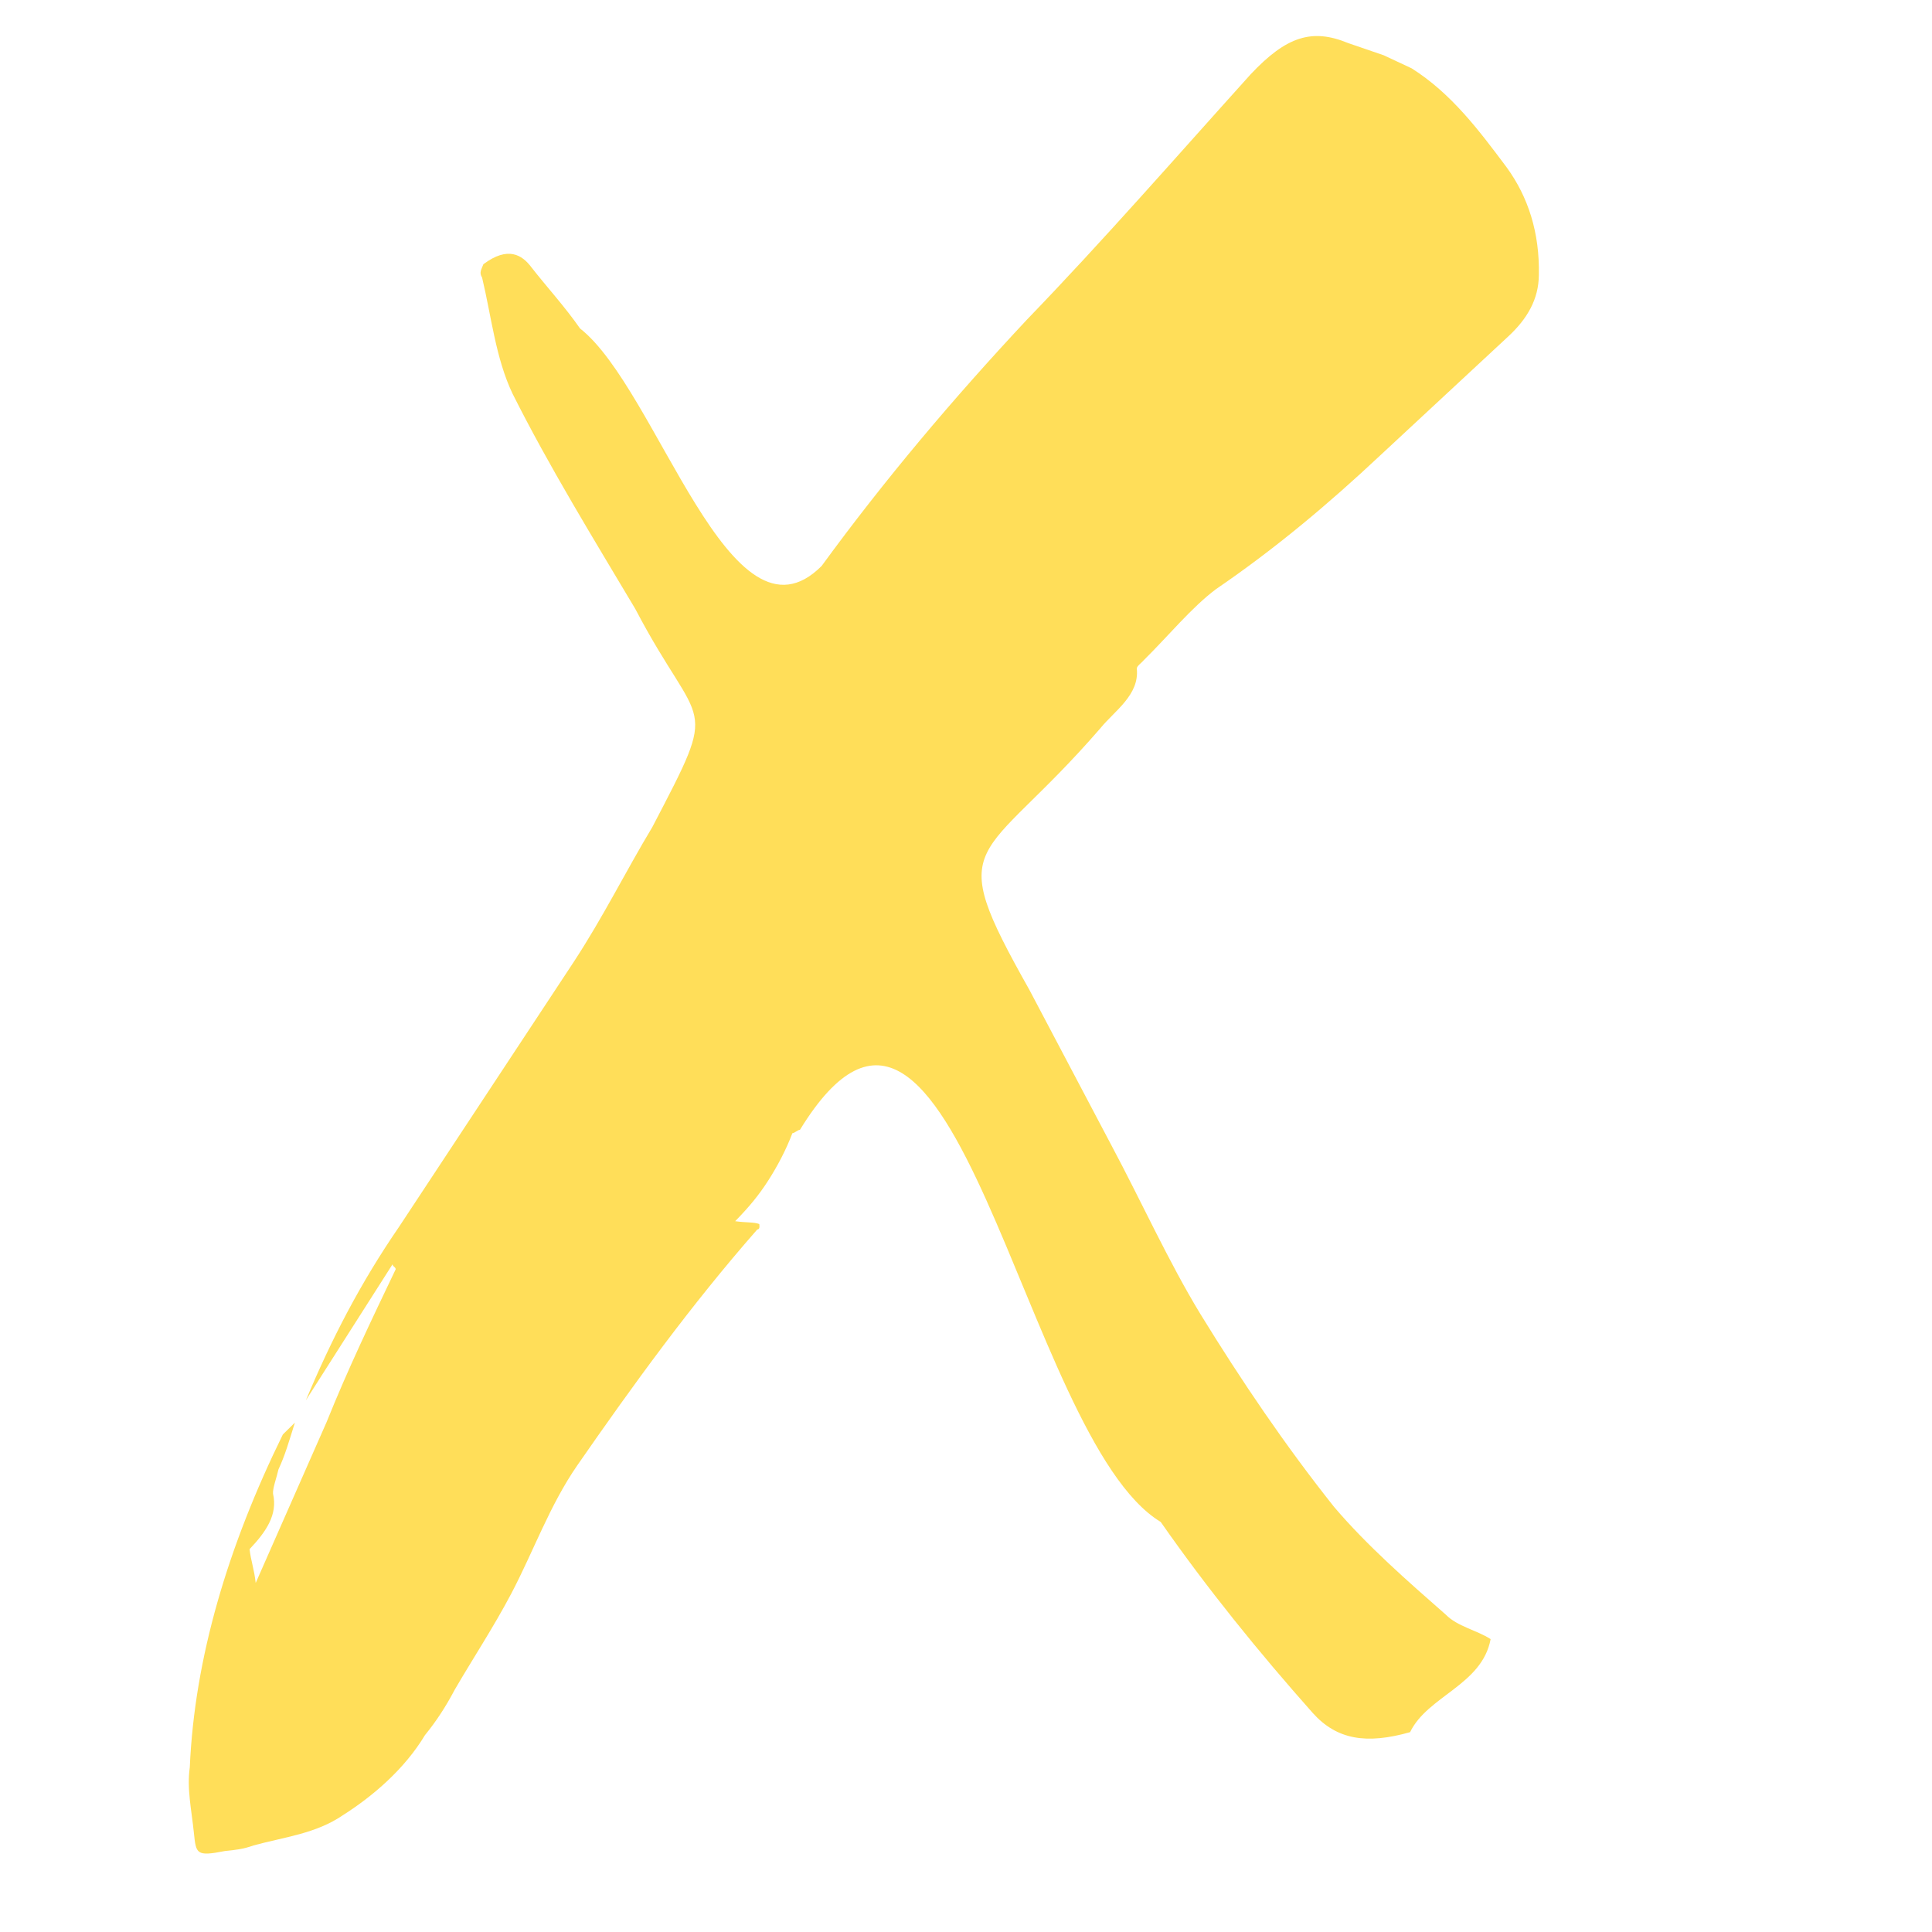 <?xml version="1.0" encoding="UTF-8"?>
<svg xmlns="http://www.w3.org/2000/svg" xmlns:xlink="http://www.w3.org/1999/xlink" width="375pt" height="375pt" viewBox="0 0 375 375" version="1.2">
<defs>
<g>
<symbol overflow="visible" id="glyph0-0">
<path style="stroke:none;" d="M -23.941 -88.043 C -23.887 -87.535 -23.379 -87.586 -23.328 -87.078 C -27.984 -77.344 -32.645 -67.609 -36.738 -57.422 L -50.504 -26.188 C -50.766 -28.73 -51.484 -30.715 -51.691 -32.75 C -48.445 -36.168 -46.211 -39.48 -47.137 -43.5 C -47.242 -44.52 -46.434 -46.656 -46.082 -48.234 C -44.816 -50.938 -44.059 -53.586 -42.898 -57.305 L -45.234 -55.008 C -55.867 -33.348 -62.379 -11.602 -63.293 9.574 C -63.891 13.75 -62.965 17.77 -62.496 22.348 C -62.078 26.418 -62.027 26.93 -56.48 25.844 C -54.445 25.637 -52.918 25.48 -50.938 24.762 C -44.934 23.117 -38.828 22.492 -33.543 18.867 C -27.75 15.188 -21.605 9.93 -17.652 3.352 C -15.371 0.547 -13.594 -2.207 -11.871 -5.469 C -8.375 -11.48 -4.371 -17.547 -0.926 -24.07 C 3.379 -32.227 6.562 -41.293 11.938 -49.043 C 22.691 -64.543 33.949 -80.098 46.84 -94.785 C 47.352 -94.84 47.297 -95.348 47.246 -95.855 C 46.176 -96.262 44.648 -96.105 42.562 -96.406 C 45.355 -99.262 47.18 -101.504 48.953 -104.258 C 50.73 -107.012 52.453 -110.273 53.664 -113.484 C 54.172 -113.535 54.629 -114.098 55.141 -114.148 C 85.098 -162.984 98.297 -54.301 125.16 -38.031 C 134.203 -25.074 144.211 -12.73 154.672 -0.949 C 159.32 4.23 165.07 5.184 173.566 2.77 C 176.957 -4.262 187.539 -6.375 189.195 -15.289 C 186.445 -17.062 182.777 -17.715 180.48 -20.051 C 173.137 -26.496 165.23 -33.398 158.797 -40.965 C 149.352 -52.852 140.871 -65.352 132.848 -78.41 C 126.664 -88.574 121.34 -100.371 115.613 -111.094 L 99.656 -141.336 C 82.684 -171.477 90.027 -165.031 113.473 -192.117 C 116.215 -195.484 121.043 -198.551 120.52 -203.637 C 120.469 -204.145 121.434 -204.758 121.891 -205.32 C 126.562 -209.914 131.129 -215.523 135.902 -219.098 C 147.438 -226.965 157.848 -235.746 167.699 -244.984 L 192.582 -268.102 C 196.34 -271.574 198.516 -275.395 198.555 -280.027 C 198.738 -288.273 196.48 -295.238 192.293 -300.98 C 186.934 -308.145 181.57 -315.309 173.871 -320.172 L 168.469 -322.703 L 161.543 -325.078 C 154.562 -327.965 149.578 -326.422 142.625 -319.027 C 128.312 -303.16 114.051 -286.785 99.176 -271.379 C 84.812 -256.023 71.516 -240.262 59.344 -223.586 C 41.625 -205.832 27.547 -257.863 12.453 -269.684 C 9.438 -274.004 5.969 -277.762 3.004 -281.57 C 1.219 -283.957 -1.535 -285.73 -6.309 -282.156 C -6.715 -281.086 -7.172 -280.527 -6.559 -279.562 C -4.758 -272.031 -3.922 -263.891 -0.648 -257.027 C 6.461 -242.848 15.098 -228.82 23.176 -215.25 C 35.961 -190.852 39.809 -198.445 26.488 -172.914 C 21.219 -164.145 16.965 -155.48 11.184 -146.664 L -22.637 -95.375 C -30.242 -84.312 -35.812 -73.457 -40.77 -61.637 Z M -23.941 -88.043 "/>
</symbol>
</g>
</defs>
<g id="surface1">
<g style="fill:rgb(100%,87.059%,34.9%);fill-opacity:1;">
  <use xlink:href="#glyph0-0" x="100.134" y="333.44"/>
</g>
</g>
</svg>
